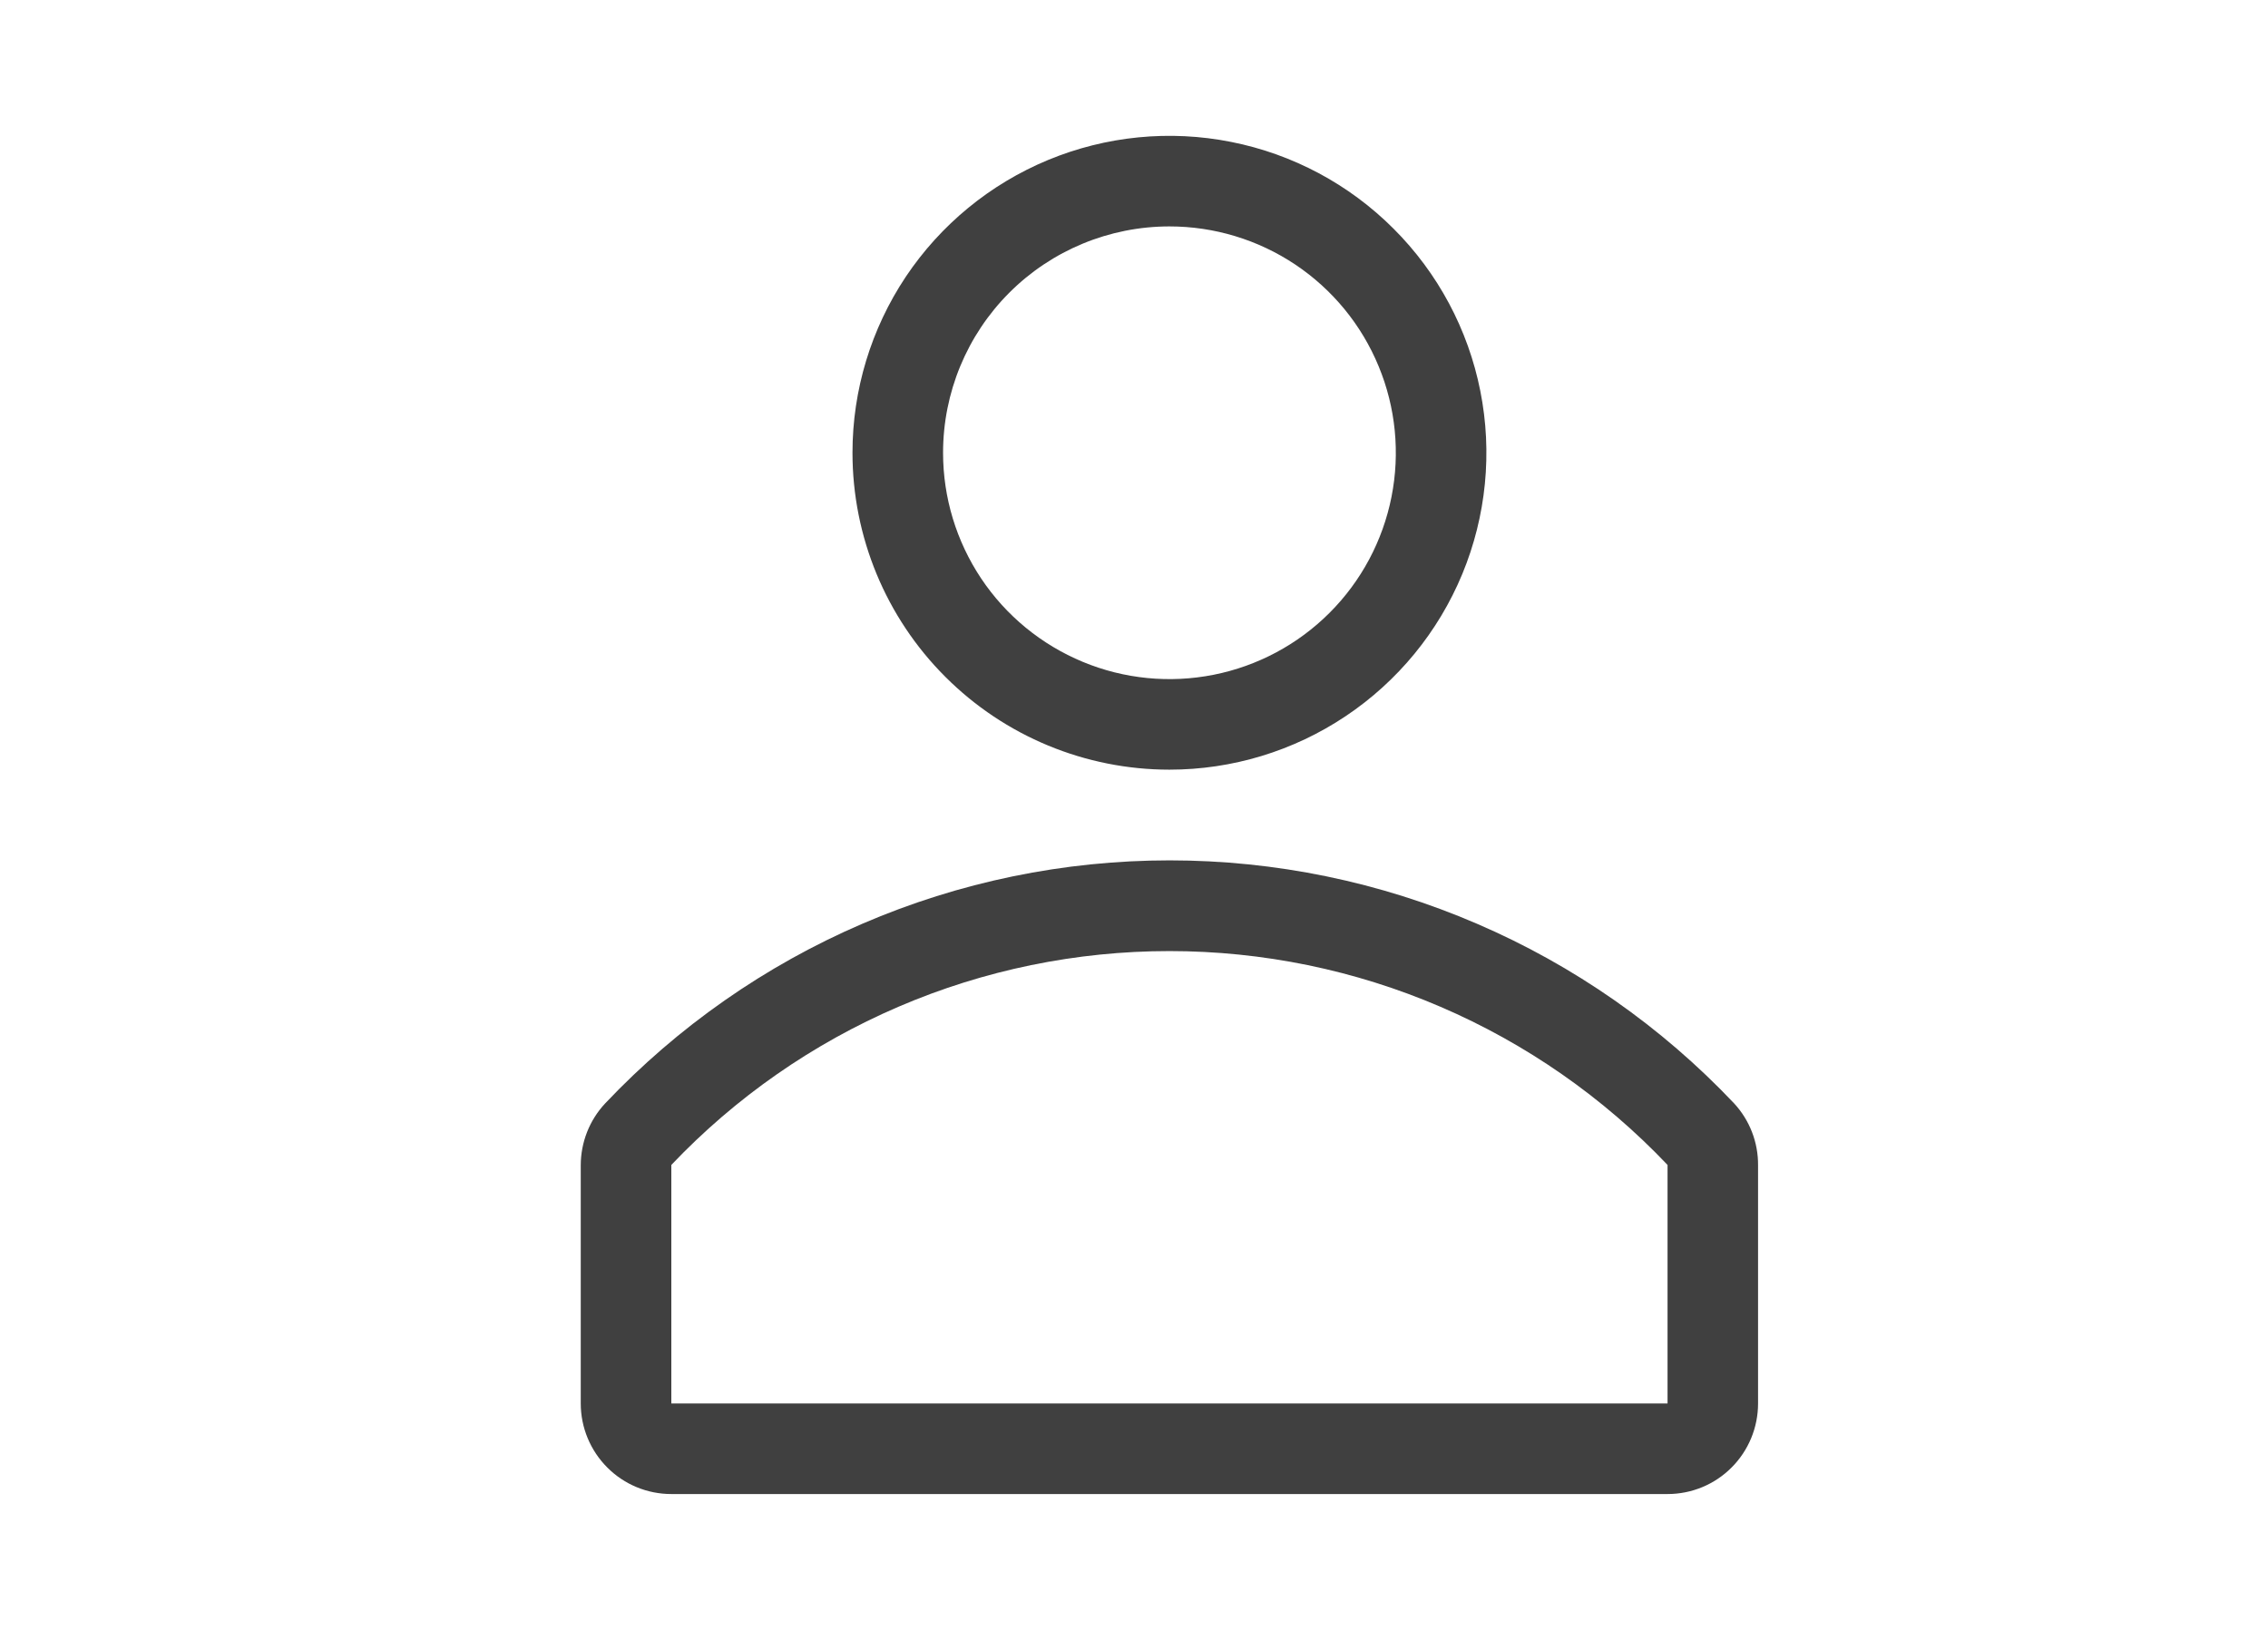 <svg width="32" height="23" viewBox="0 0 32 23" fill="none" xmlns="http://www.w3.org/2000/svg">
<path d="M16.5 10.861C17.385 10.861 18.249 10.599 18.985 10.107C19.72 9.616 20.293 8.918 20.632 8.1C20.97 7.283 21.059 6.384 20.886 5.516C20.714 4.649 20.288 3.852 19.662 3.227C19.037 2.601 18.24 2.175 17.372 2.003C16.505 1.83 15.606 1.919 14.789 2.257C13.971 2.596 13.273 3.169 12.781 3.904C12.29 4.64 12.028 5.504 12.028 6.389C12.028 7.575 12.499 8.713 13.338 9.551C14.176 10.39 15.314 10.861 16.5 10.861ZM16.5 3.195C17.132 3.195 17.75 3.382 18.275 3.733C18.8 4.084 19.21 4.583 19.451 5.167C19.693 5.75 19.756 6.393 19.633 7.012C19.51 7.632 19.206 8.201 18.759 8.648C18.312 9.095 17.743 9.399 17.123 9.522C16.504 9.645 15.861 9.582 15.278 9.34C14.694 9.098 14.195 8.689 13.844 8.164C13.493 7.638 13.306 7.021 13.306 6.389C13.306 5.542 13.642 4.729 14.241 4.13C14.84 3.531 15.653 3.195 16.5 3.195V3.195Z" fill="#404040"/>
<path d="M24.467 15.57C23.442 14.487 22.208 13.624 20.838 13.035C19.469 12.445 17.994 12.141 16.503 12.141C15.012 12.141 13.537 12.445 12.168 13.035C10.799 13.624 9.564 14.487 8.539 15.57C8.317 15.807 8.194 16.12 8.194 16.445V19.805C8.194 20.144 8.329 20.469 8.569 20.709C8.808 20.949 9.133 21.083 9.472 21.083H23.528C23.867 21.083 24.192 20.949 24.431 20.709C24.671 20.469 24.805 20.144 24.805 19.805V16.445C24.808 16.121 24.687 15.808 24.467 15.57V15.57ZM23.528 19.805H9.472V16.439C10.378 15.485 11.468 14.726 12.676 14.207C13.884 13.688 15.185 13.421 16.5 13.421C17.815 13.421 19.116 13.688 20.324 14.207C21.532 14.726 22.622 15.485 23.528 16.439V19.805Z" fill="#404040"/>
</svg>
